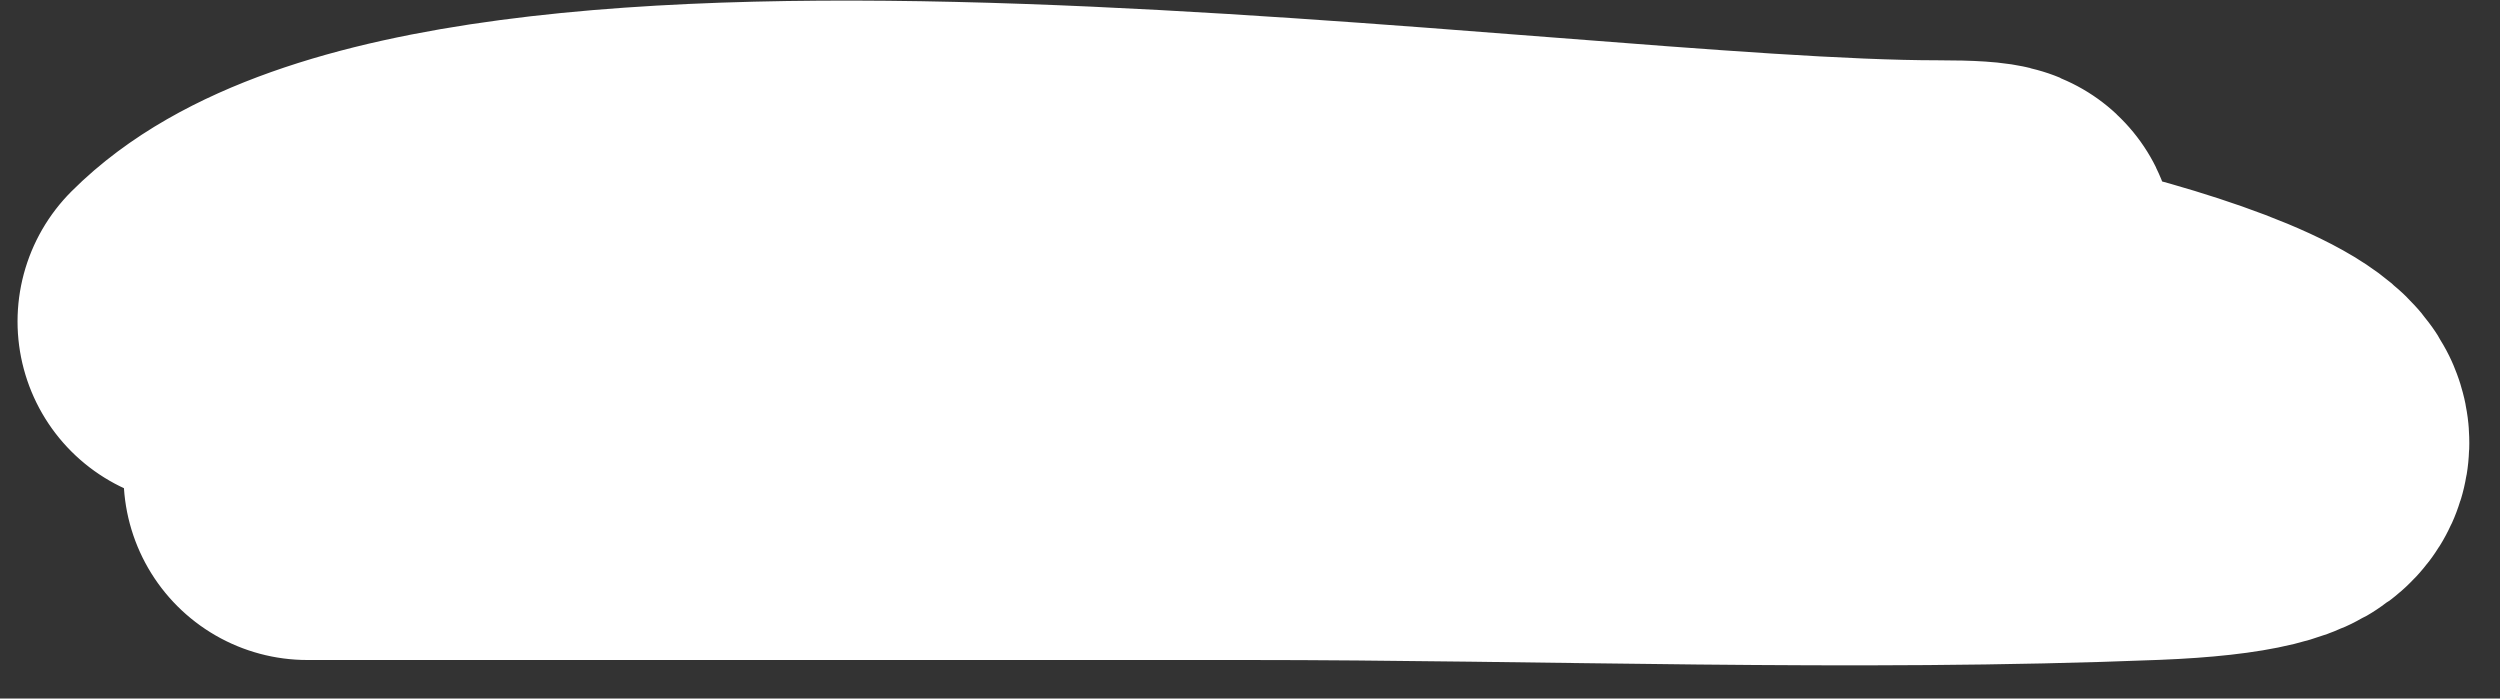 <svg preserveAspectRatio="none" width="68" height="19" viewBox="0 0 68 19" fill="none" xmlns="http://www.w3.org/2000/svg">
<rect x="0" y="0" width="68" height="19" fill="#333333" stroke="none"/>
<path vector-effect="non-scaling-stroke" d="M47.559 6.64C40 6.64 32.441 6.64 24.881 6.64C20.75 6.64 31.424 6.756 32.83 7.107C55.577 12.794 18.424 12.952 14.244 12.952C-4.909 12.952 28.357 12.952 33.882 12.952C42.078 12.952 50.359 13.28 58.547 12.952C68.272 12.563 55.754 8.744 51.767 8.744C40.248 8.744 59.395 6.64 52.703 6.64C41.979 6.64 12.38 1.84 5.477 8.744" stroke="white" stroke-width="10" stroke-linecap="round"/>
</svg>

